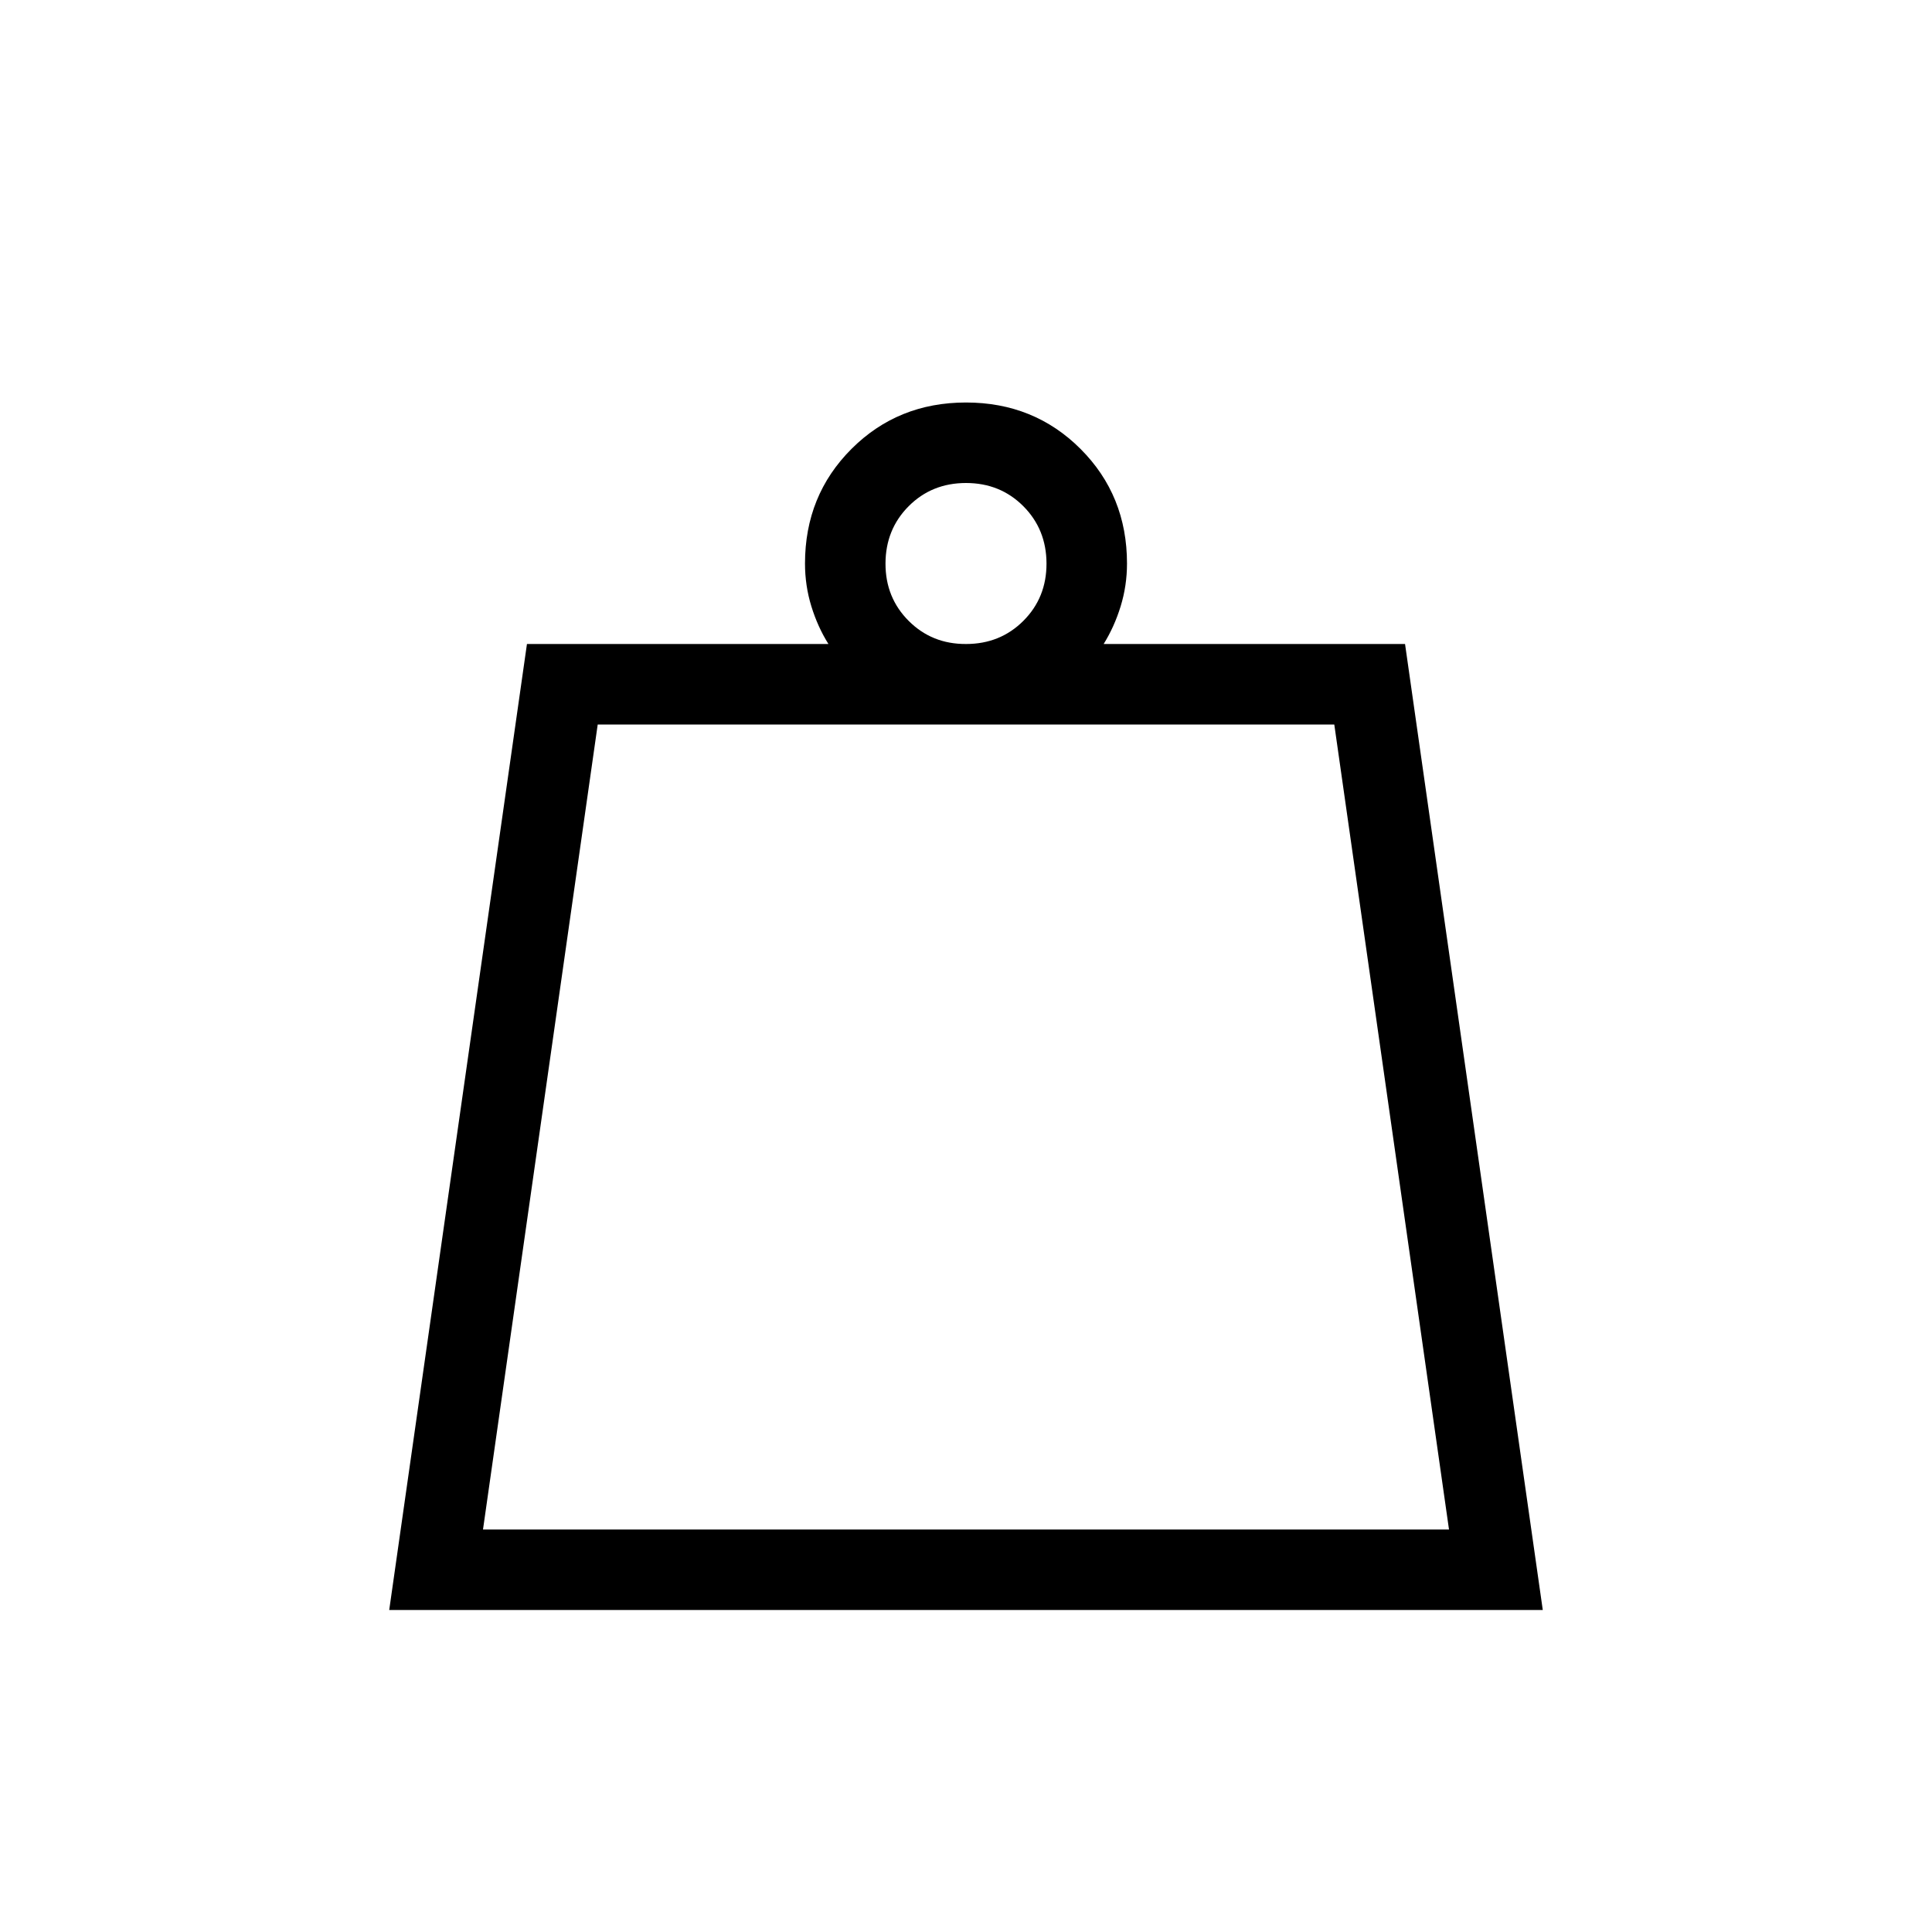 <svg xmlns="http://www.w3.org/2000/svg" width="1em" height="1em" viewBox="0 0 24 24"><path fill="currentColor" d="M6 19h12L16.575 9h-9.15zm6-11q.425 0 .713-.288T13 7t-.288-.712T12 6t-.712.288T11 7t.288.713T12 8M4.835 20L6.546 8h3.745q-.133-.212-.212-.468Q10 7.275 10 7q0-.846.577-1.423T12 5t1.423.577T14 7q0 .275-.079.532q-.079.256-.211.468h3.744l1.711 12zM6 19h12z"/></svg>